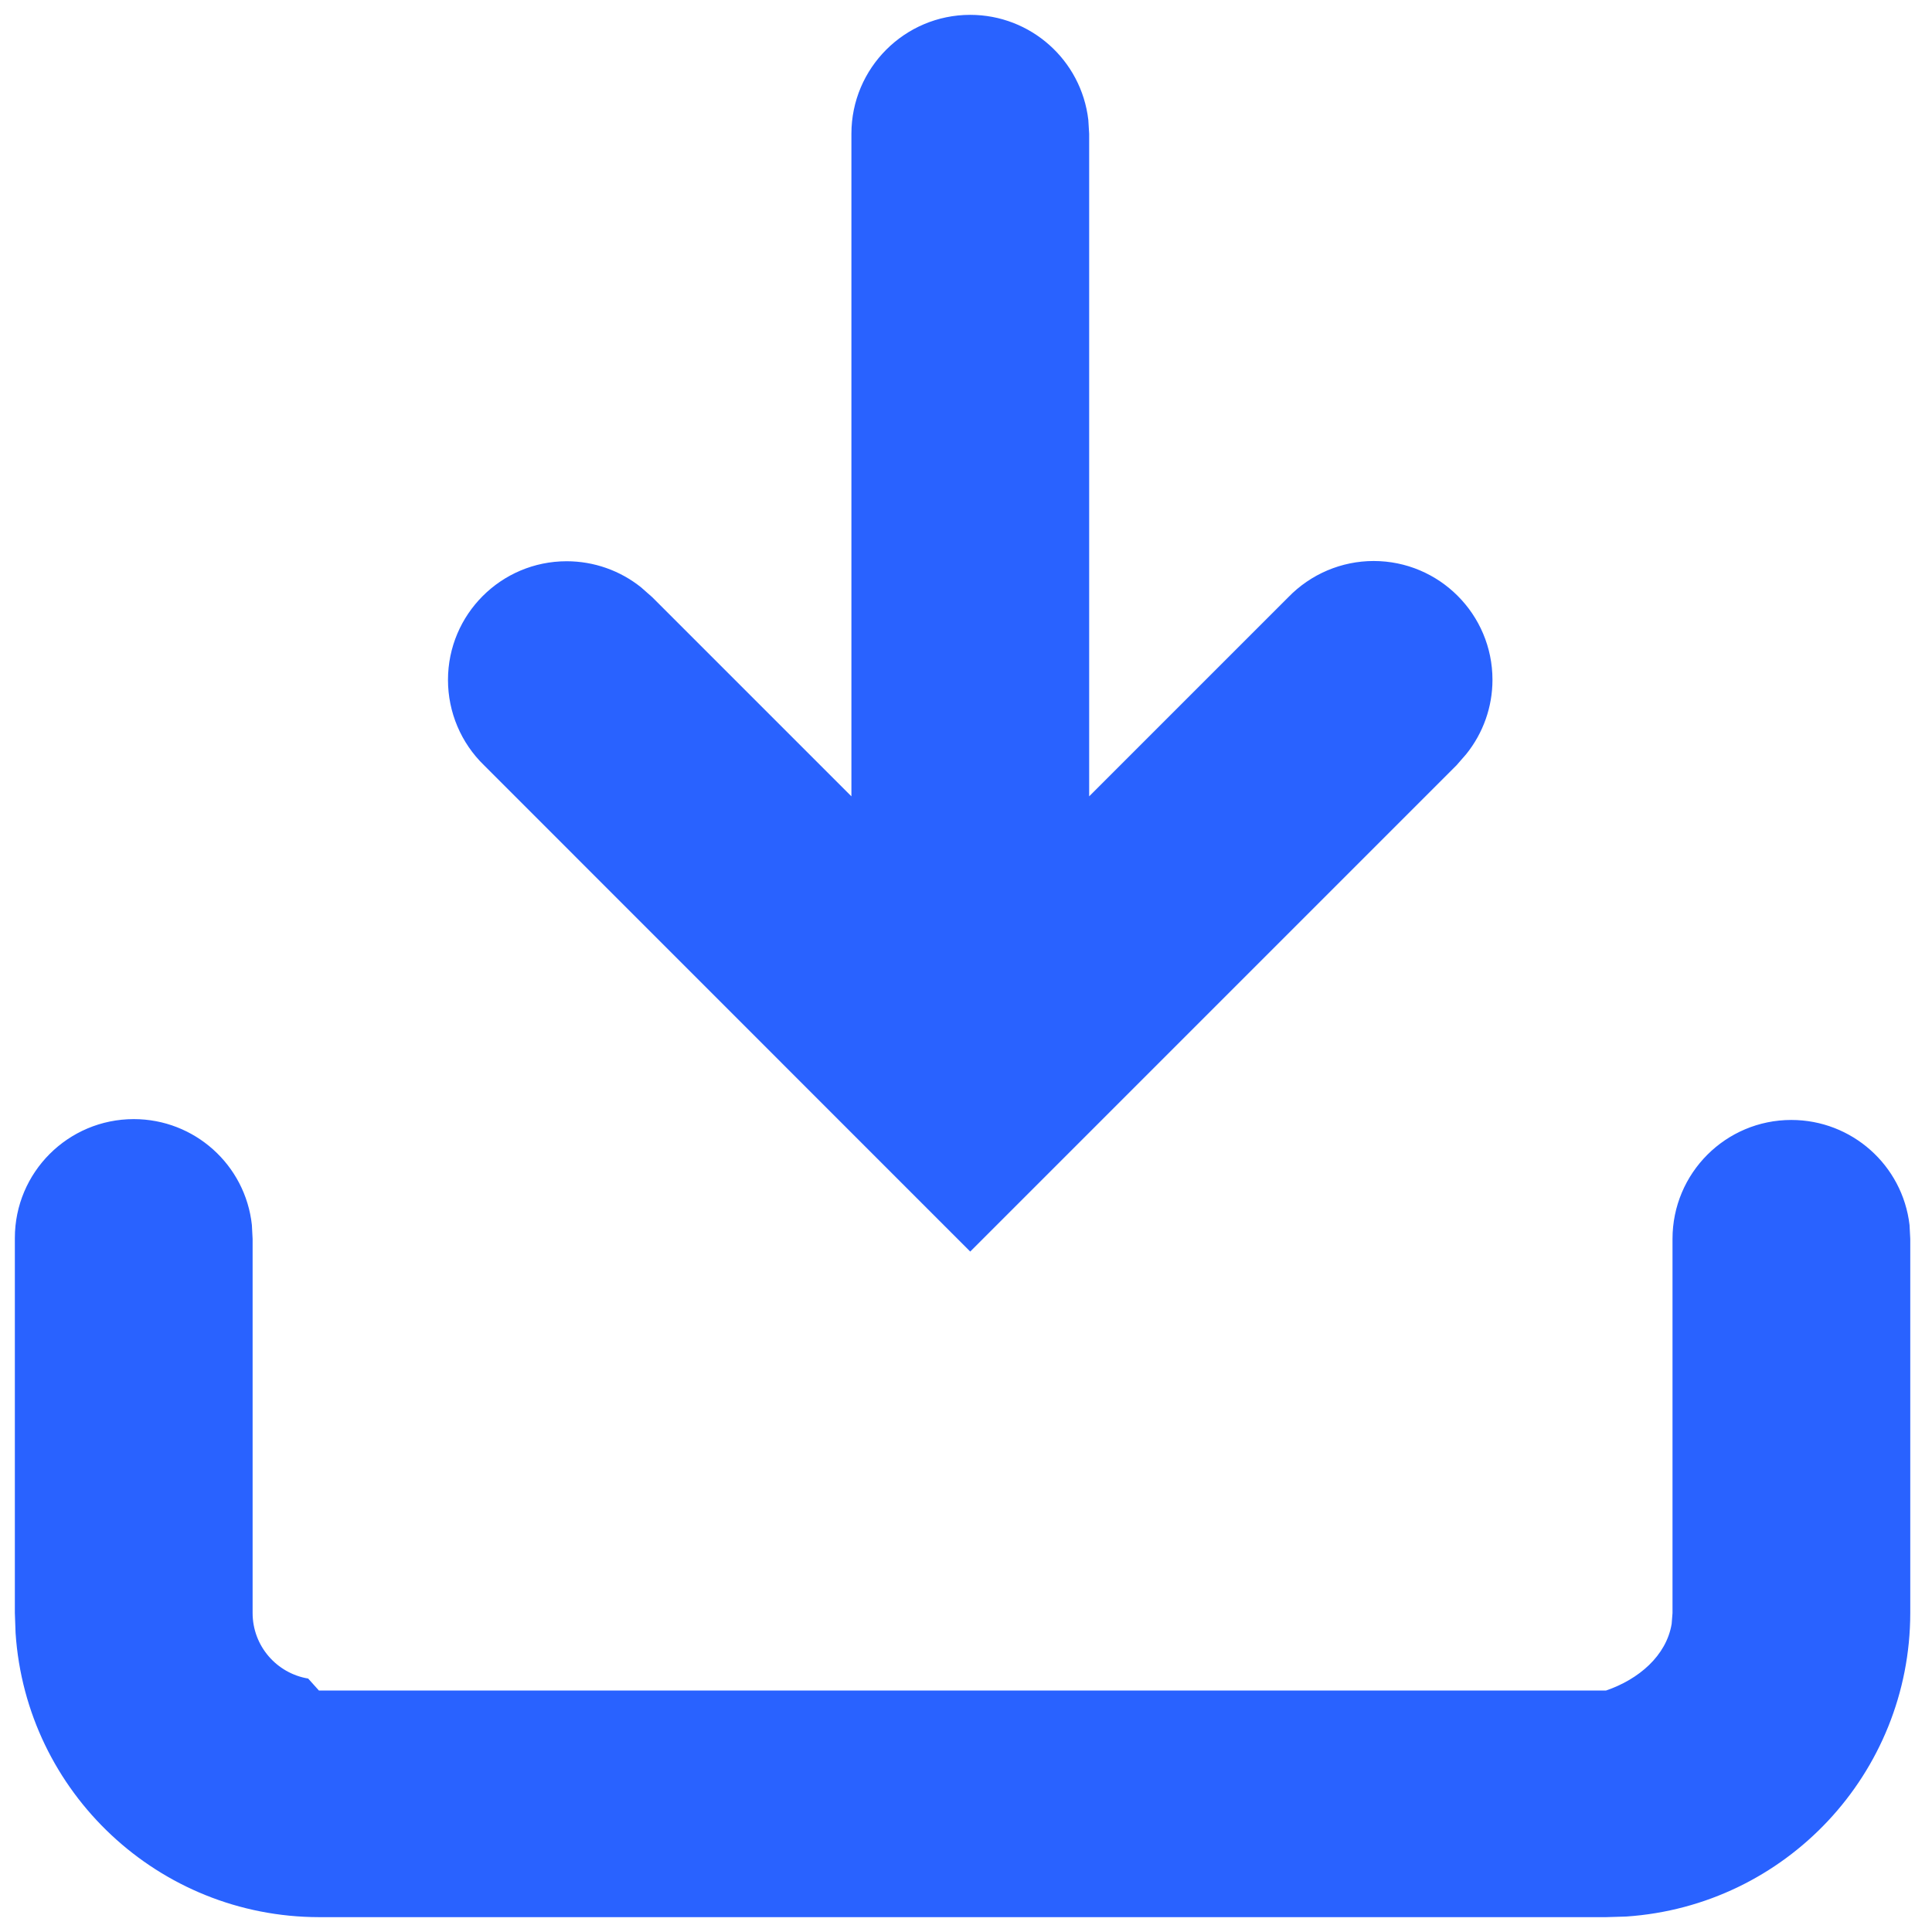 ﻿<?xml version="1.0" encoding="utf-8"?>
<svg version="1.1" xmlns:xlink="http://www.w3.org/1999/xlink" width="16px" height="16px" xmlns="http://www.w3.org/2000/svg">
  <g transform="matrix(1 0 0 1 -197 -207 )">
    <path d="M 13.851 10.26  C 13.851 9.716  14.291 9.275  14.835 9.275  C 15.335 9.275  15.756 9.649  15.814 10.145  L 15.82 10.26  L 15.82 13.358  C 15.819 14.685  14.79 15.783  13.467 15.872  L 13.301 15.877  L 2.641 15.877  C 1.315 15.875  0.217 14.846  0.129 13.524  L 0.123 13.358  L 0.123 10.26  C 0.123 10.257  0.123 10.255  0.123 10.253  C 0.123 9.709  0.564 9.268  1.108 9.268  C 1.61 9.268  2.032 9.646  2.086 10.145  L 2.092 10.26  L 2.092 13.358  C 2.092 13.632  2.292 13.858  2.552 13.901  L 2.641 14  L 13.301 14  C 13.57 13.908  13.8 13.713  13.844 13.448  L 13.851 13.359  L 13.851 10.26  Z M 7.051 1.108  C 7.051 0.564  7.492 0.123  8.035 0.123  C 8.535 0.123  8.955 0.497  9.013 0.993  L 9.02 1.108  L 9.02 6.595  L 10.669 4.946  C 10.855 4.754  11.11 4.646  11.376 4.646  C 11.919 4.646  12.36 5.087  12.36 5.63  C 12.36 5.854  12.283 6.071  12.143 6.245  L 12.062 6.338  L 8.035 10.365  L 4.009 6.338  C 3.818 6.153  3.71 5.898  3.71 5.631  C 3.71 5.088  4.15 4.648  4.693 4.648  C 4.917 4.648  5.134 4.724  5.309 4.864  L 5.402 4.946  L 7.051 6.595  L 7.051 1.108  Z " fill-rule="nonzero" fill="#2962ff" stroke="none" transform="matrix(1 0 0 1 197 207 )" />
  </g>
</svg>